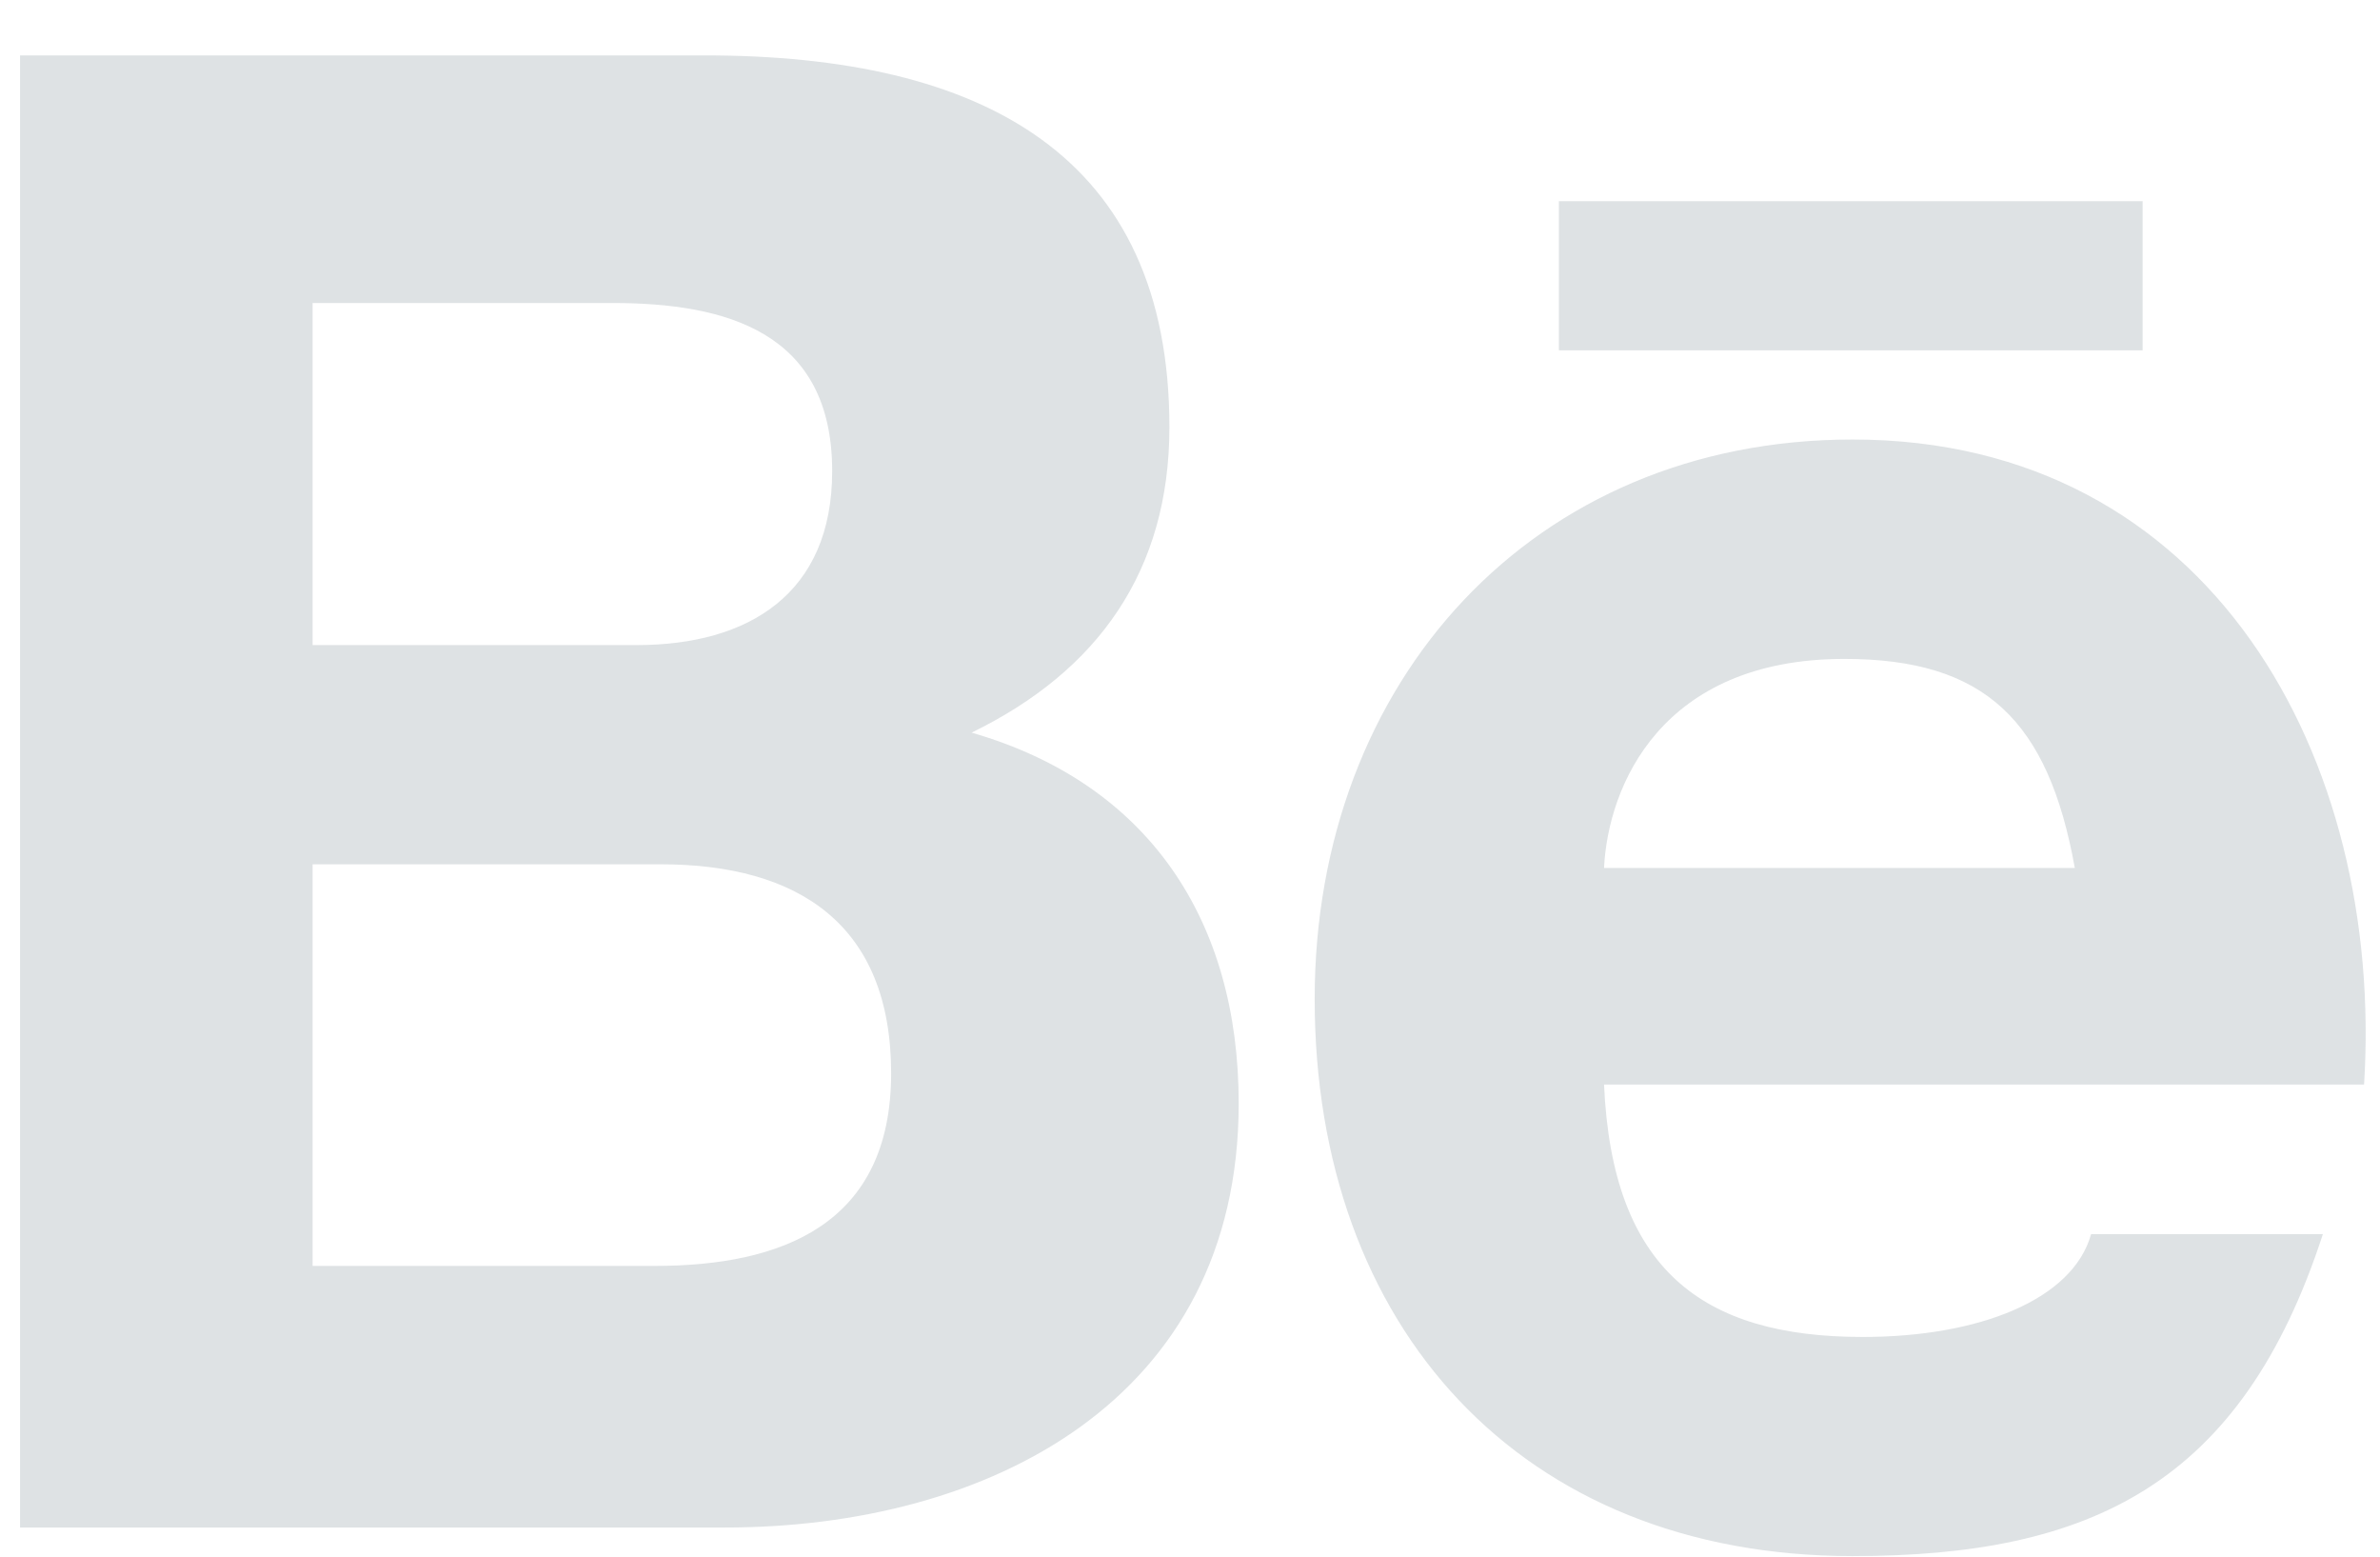 <svg 
 xmlns="http://www.w3.org/2000/svg"
 xmlns:xlink="http://www.w3.org/1999/xlink"
 width="26px" height="17px">
<path fill-rule="evenodd"  opacity="0.129" fill="rgb(6, 32, 51)"
 d="M17.030,2.197 L23.407,2.197 L23.407,3.826 L17.030,3.826 L17.030,2.197 ZM25.826,11.844 L17.523,11.844 C17.612,13.859 18.591,14.601 20.349,14.601 C21.619,14.601 22.644,14.195 22.844,13.478 L25.376,13.478 C24.487,16.208 22.844,16.994 20.239,16.994 C16.610,16.994 14.362,14.488 14.362,10.910 C14.362,7.441 16.745,4.800 20.239,4.800 C24.156,4.800 26.048,8.287 25.826,11.844 ZM17.523,9.479 L22.666,9.479 C22.376,7.869 21.685,7.196 20.149,7.196 C18.146,7.196 17.567,8.585 17.523,9.479 ZM13.532,12.049 C13.532,15.293 10.793,16.682 7.921,16.682 L0.219,16.682 L0.219,0.605 L7.701,0.605 C10.727,0.605 12.775,1.690 12.775,4.665 C12.775,6.234 11.996,7.328 10.614,8.001 C12.553,8.560 13.532,10.058 13.532,12.049 ZM6.687,3.309 L3.415,3.309 L3.415,7.045 L6.954,7.045 C8.178,7.045 9.091,6.486 9.091,5.145 C9.091,3.624 7.933,3.309 6.687,3.309 ZM7.220,9.439 L3.415,9.439 L3.415,13.825 L7.154,13.825 C8.534,13.825 9.735,13.378 9.735,11.722 C9.735,10.089 8.713,9.439 7.220,9.439 Z"/>
</svg>
